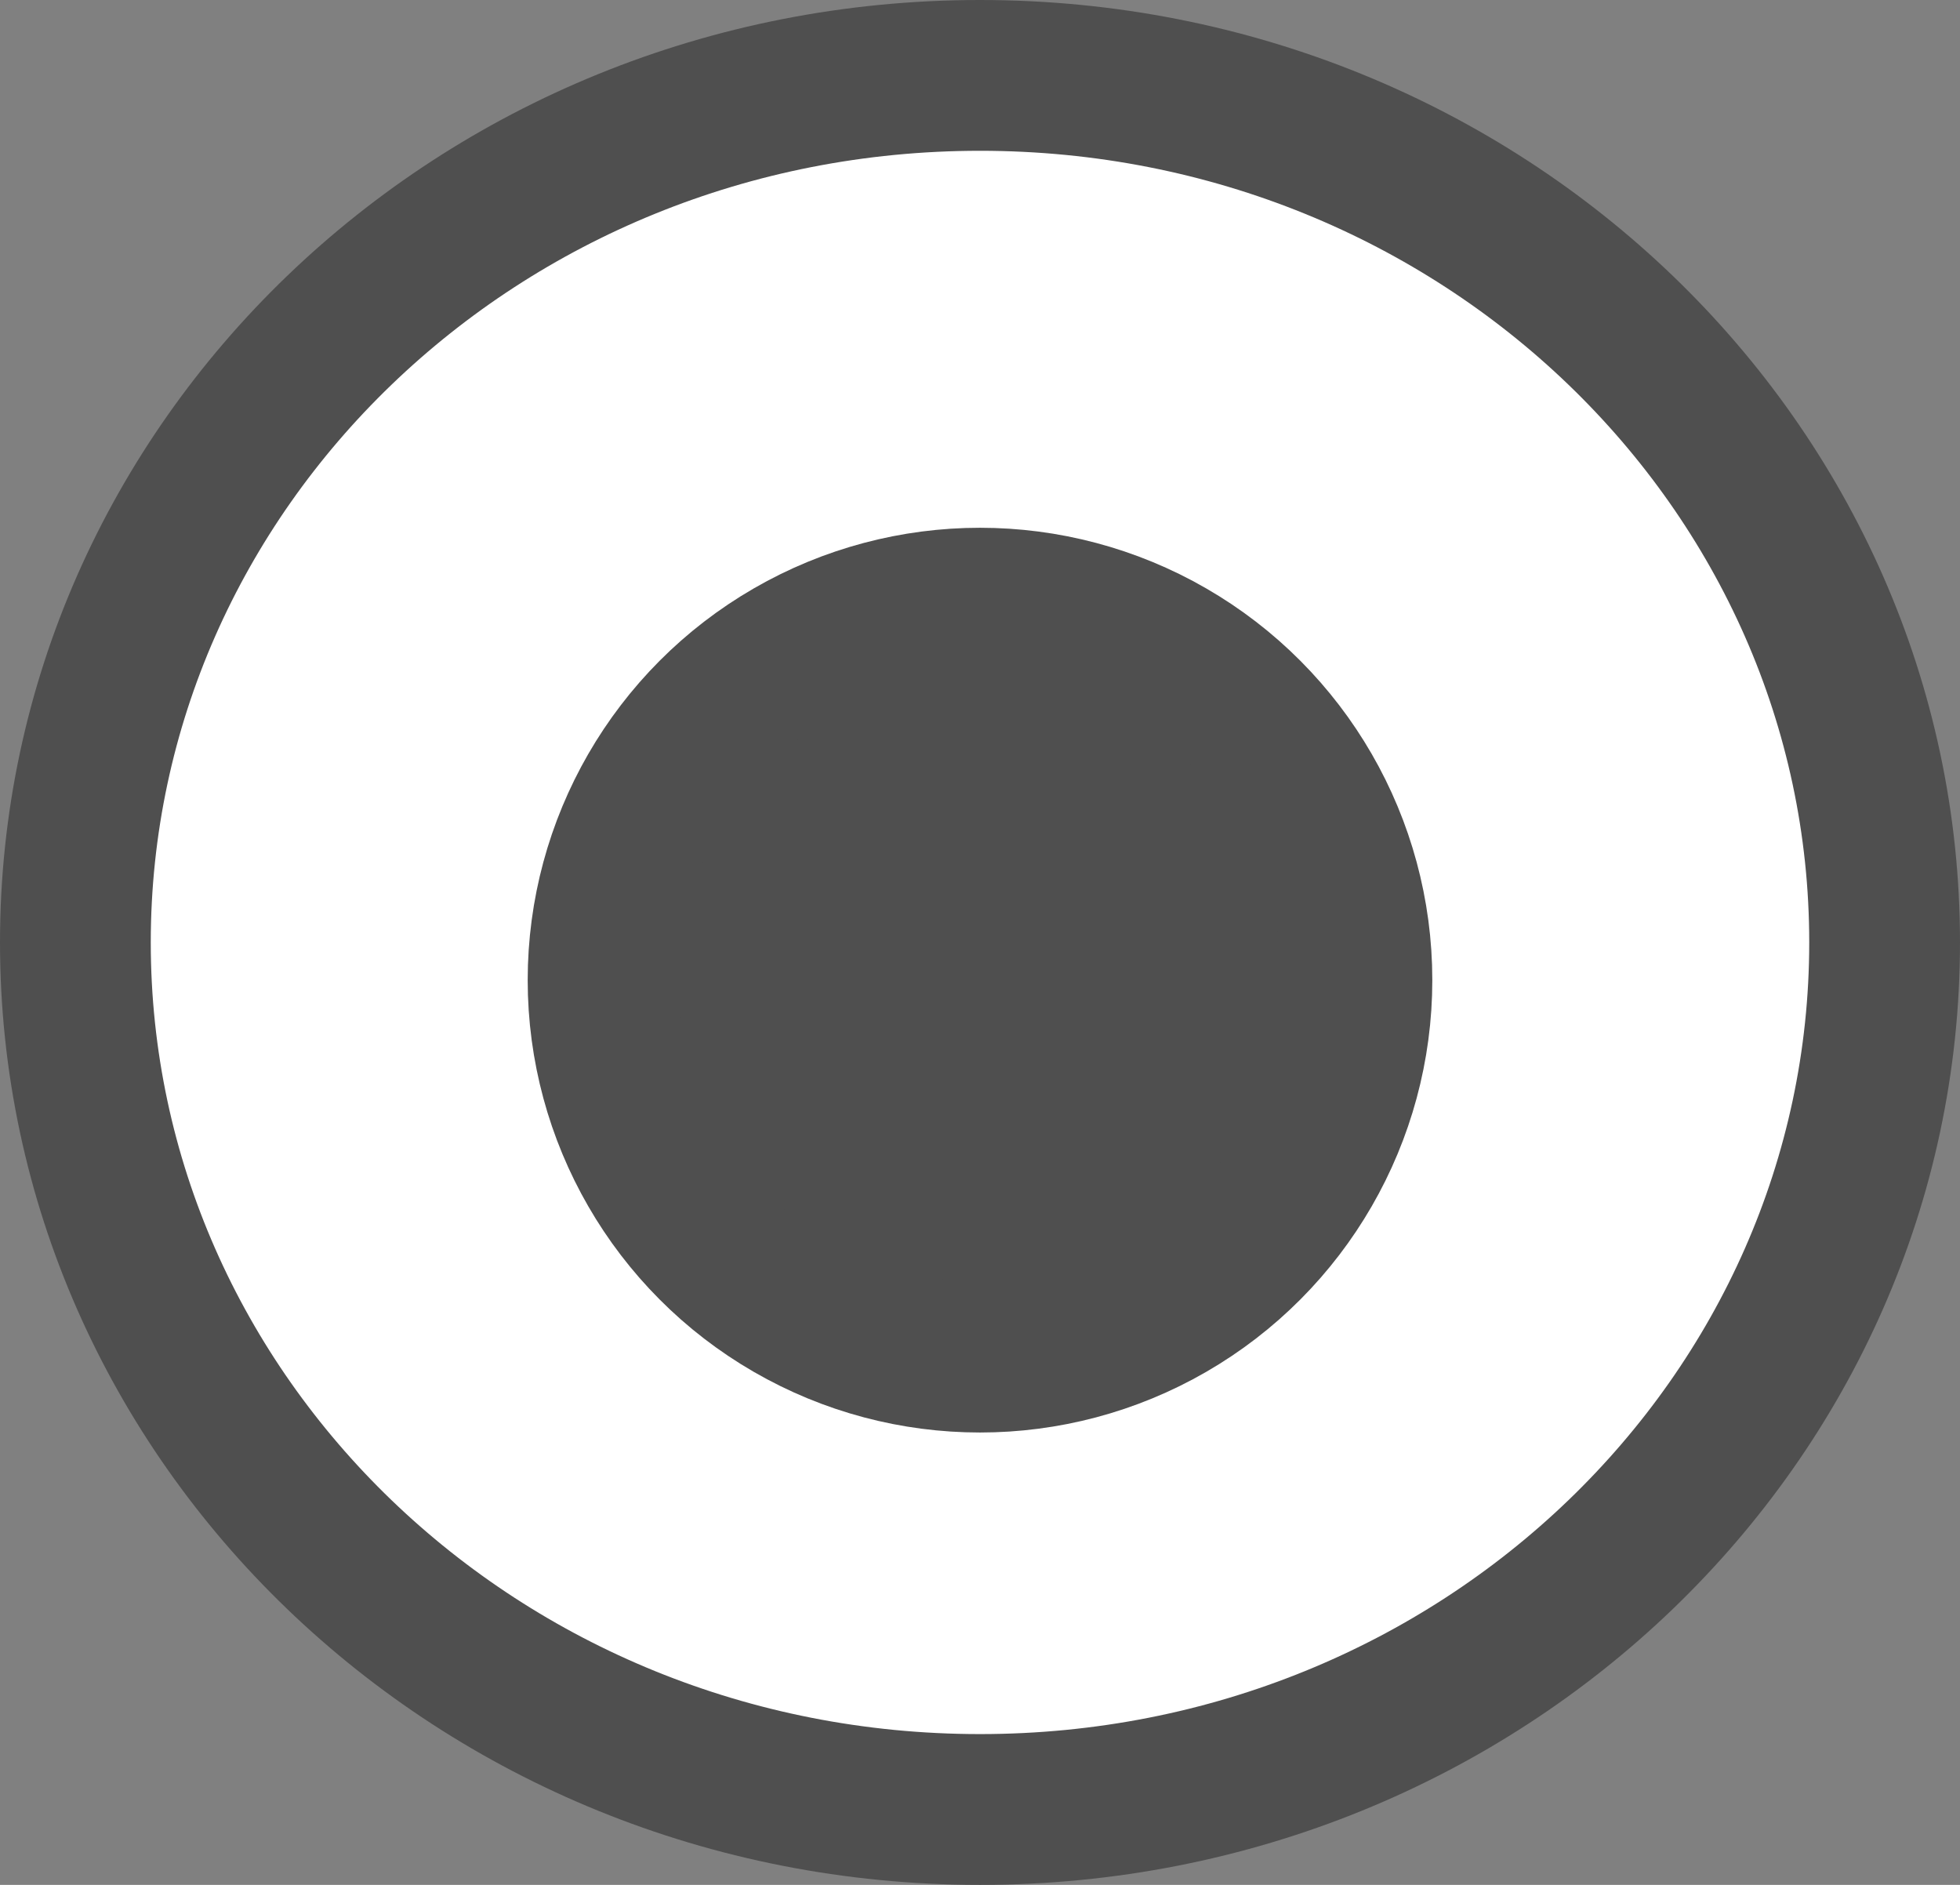 <svg width="26" height="25" viewBox="0 0 26 25" fill="none" xmlns="http://www.w3.org/2000/svg">
<rect x="0" y="0" width="26" height="25" fill="#808080" stroke="none"/>
<path d="M25 12.5C25 18.815 19.665 24 13 24C6.335 24 1 18.815 1 12.5C1 6.185 6.335 1 13 1C19.665 1 25 6.185 25 12.5Z" fill="white" stroke="#4F4F4F" stroke-width="2"/>
<circle cx="13" cy="13" r="5" fill="#4F4F4F" stroke="#4F4F4F" stroke-width="2"/>
</svg>

